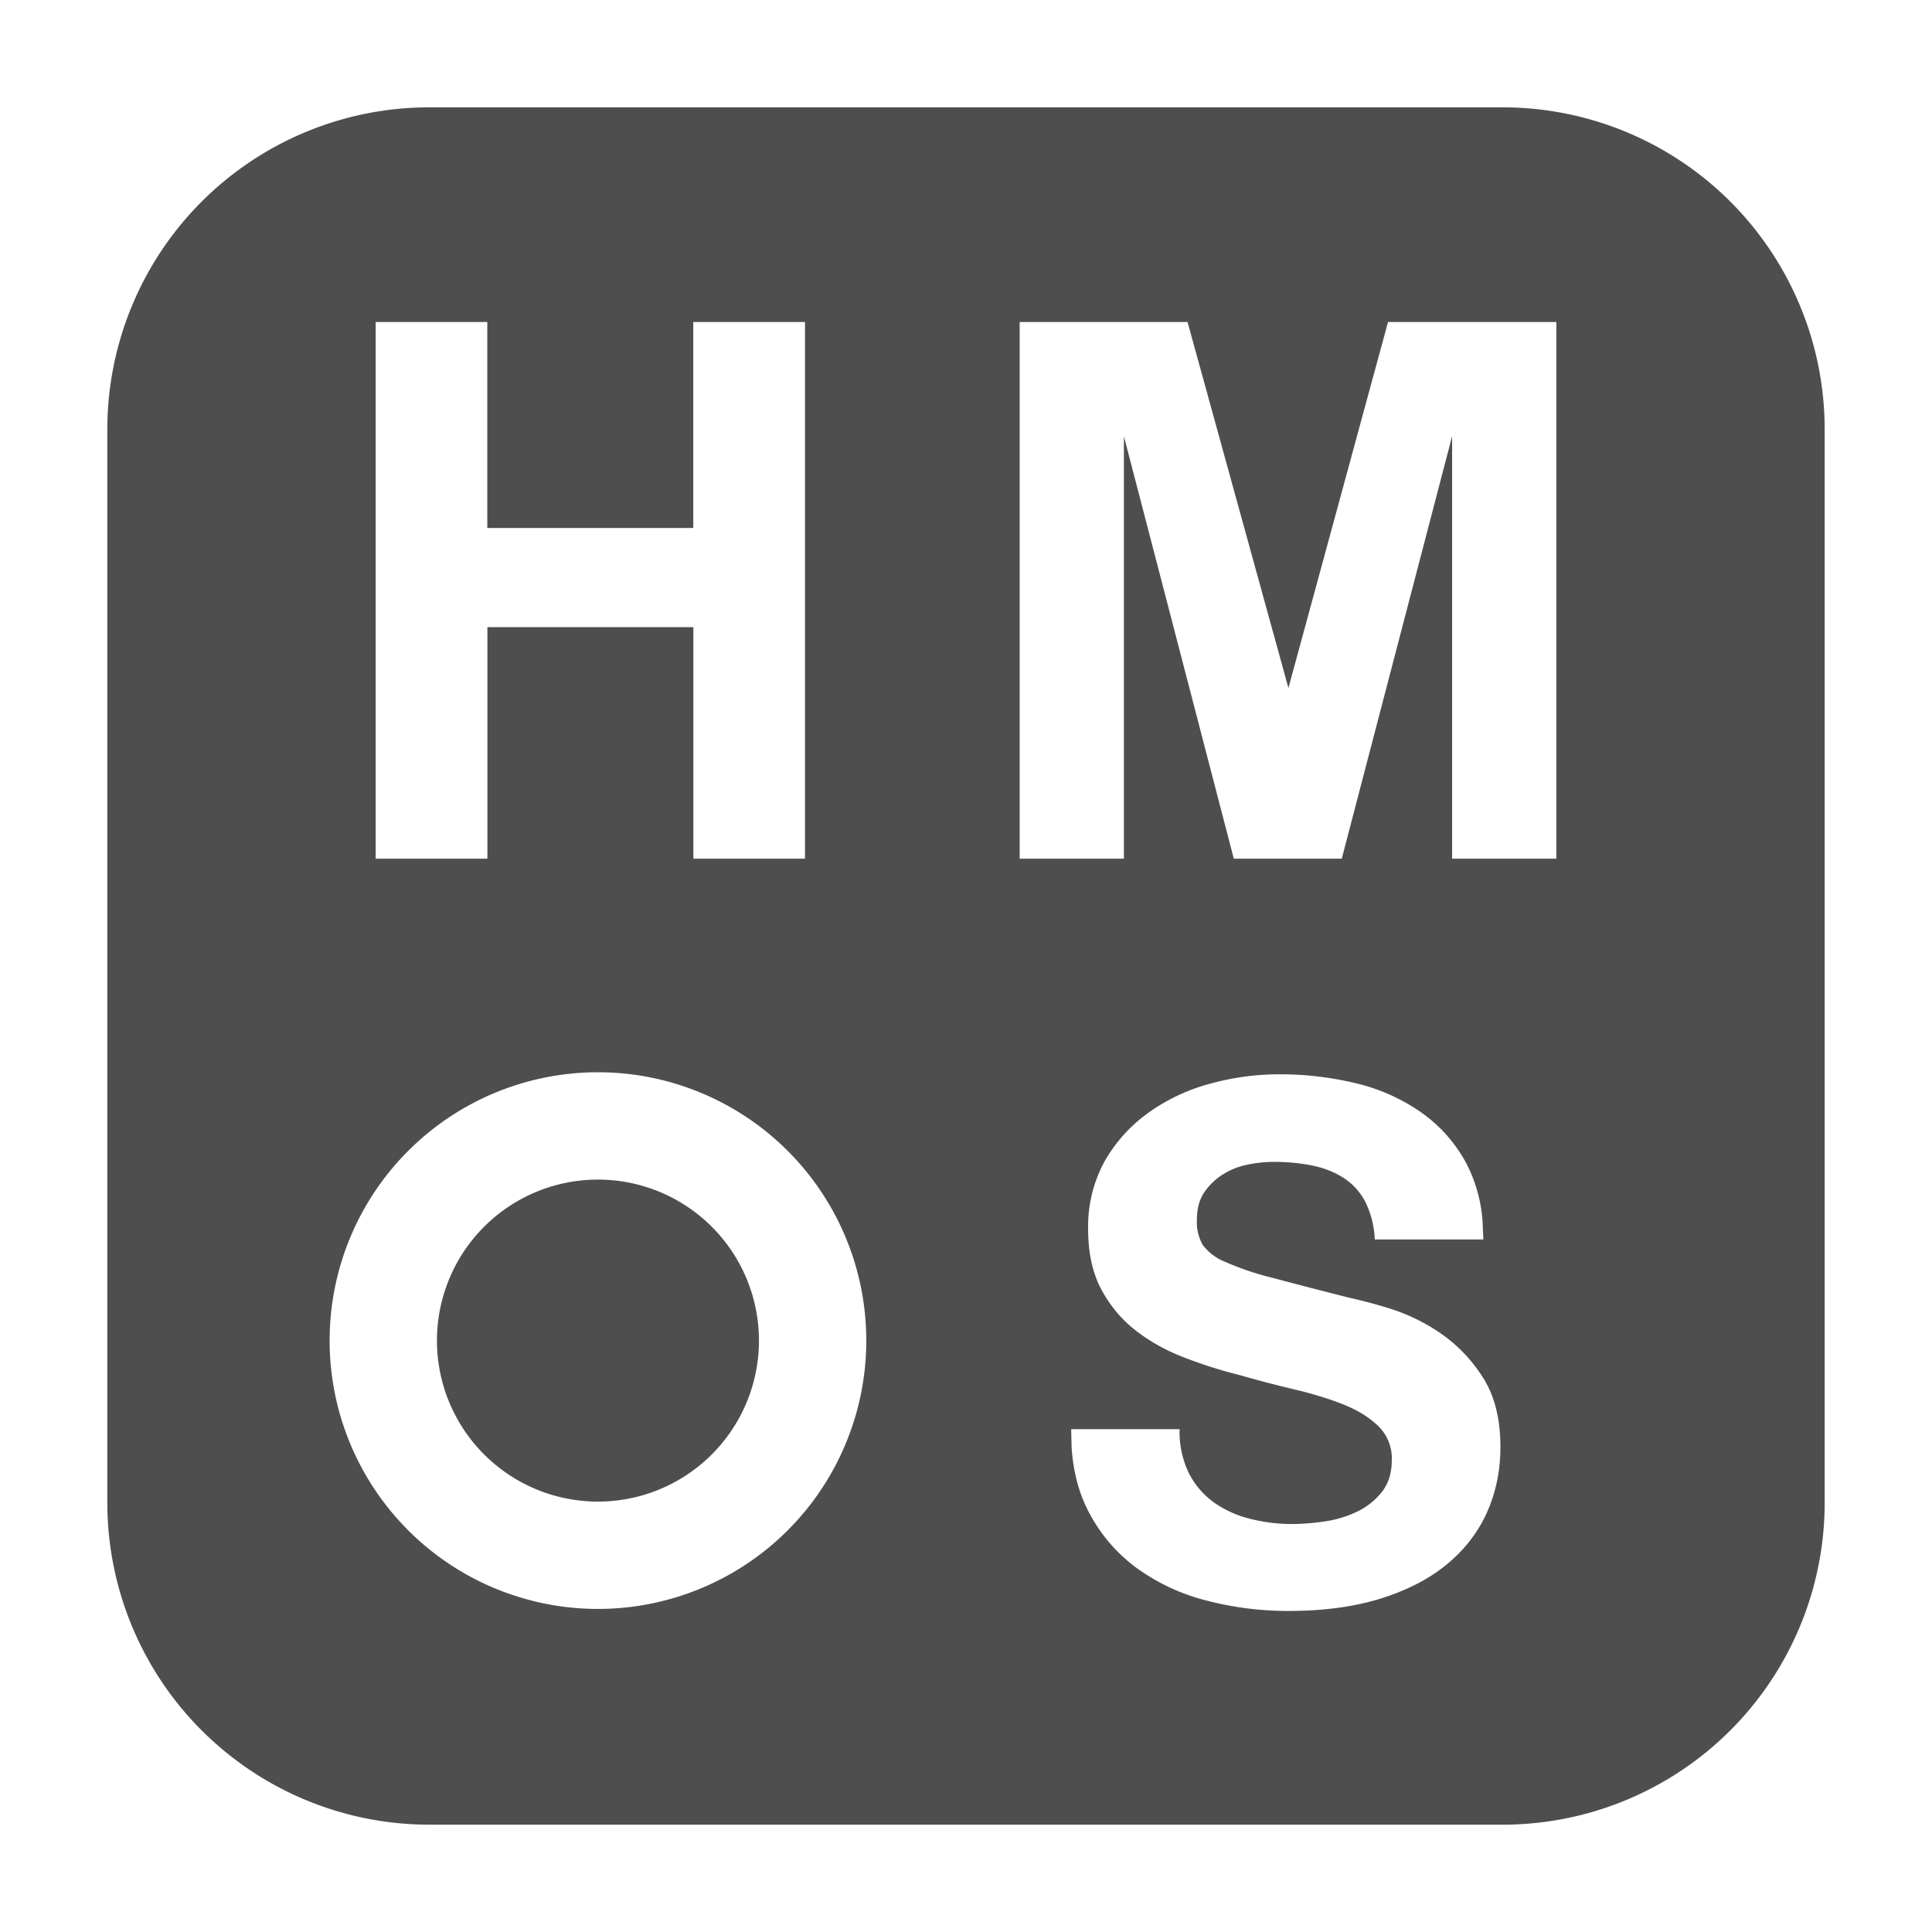 <?xml version="1.0" standalone="no"?><!DOCTYPE svg PUBLIC "-//W3C//DTD SVG 1.1//EN" "http://www.w3.org/Graphics/SVG/1.1/DTD/svg11.dtd"><svg t="1751427693844" class="icon" viewBox="0 0 1024 1024" version="1.1" xmlns="http://www.w3.org/2000/svg" p-id="15033" xmlns:xlink="http://www.w3.org/1999/xlink" width="200" height="200"><path d="M796.444 56.889a170.667 170.667 0 0 1 170.667 170.667v568.889a170.667 170.667 0 0 1-170.667 170.667H227.556a170.667 170.667 0 0 1-170.667-170.667V227.556a170.667 170.667 0 0 1 170.667-170.667h568.889z m-118.613 512.512c-12.117 0-24.235 1.65-36.352 4.949a101.262 101.262 0 0 0-32.54 15.246c-9.614 6.827-17.351 15.36-23.324 25.657a71.794 71.794 0 0 0-8.875 36.409c0 12.402 2.332 23.04 6.997 31.801 4.722 8.704 10.809 16.043 18.375 21.845 7.566 5.86 16.156 10.638 25.771 14.279 9.557 3.698 19.399 6.827 29.525 9.33 9.842 2.844 19.57 5.348 29.127 7.623 9.614 2.276 18.204 4.949 25.771 7.964 7.566 3.072 13.653 6.884 18.375 11.492a23.893 23.893 0 0 1 6.997 17.863c0 6.827-1.764 12.516-5.291 16.953a37.205 37.205 0 0 1-13.255 10.468 59.051 59.051 0 0 1-17.067 5.12c-5.689 0.853-11.378 1.308-17.067 1.365a89.884 89.884 0 0 1-22.699-2.844 56.377 56.377 0 0 1-19.115-8.761 43.236 43.236 0 0 1-13.084-15.417 50.062 50.062 0 0 1-4.892-23.268H567.751l0.228 9.785c0.853 12.686 3.812 23.893 8.818 33.621 6.315 12.231 14.848 22.187 25.6 30.151a108.089 108.089 0 0 0 37.092 17.294c13.995 3.641 28.444 5.518 43.349 5.518 18.432 0 34.645-2.162 48.64-6.485 13.995-4.324 25.771-10.354 35.214-18.091 9.444-7.737 16.612-16.953 21.39-27.591 4.779-10.695 7.168-22.187 7.168-34.702 0-15.189-3.186-27.705-9.671-37.49a80.896 80.896 0 0 0-22.869-23.381 100.466 100.466 0 0 0-26.738-12.743 256.114 256.114 0 0 0-20.992-5.575 4150.784 4150.784 0 0 1-41.074-10.638 151.78 151.78 0 0 1-24.576-8.363 27.079 27.079 0 0 1-11.947-9.102 24.519 24.519 0 0 1-3.015-12.971c0-5.86 1.252-10.695 3.755-14.507a32.996 32.996 0 0 1 9.671-9.5 38.343 38.343 0 0 1 13.084-5.348c4.779-1.024 9.557-1.536 14.393-1.536a102.4 102.4 0 0 1 20.252 1.934c6.144 1.252 11.662 3.413 16.498 6.485a33.564 33.564 0 0 1 11.492 12.516c3.129 6.258 4.892 13.198 5.12 20.196h57.572l-0.398-9.102a78.052 78.052 0 0 0-8.533-31.061 77.881 77.881 0 0 0-24.007-27.193 101.262 101.262 0 0 0-34.702-15.474 171.179 171.179 0 0 0-40.676-4.722h-0.057zM316.928 568.32a142.222 142.222 0 1 0 0 284.444 142.222 142.222 0 0 0 0-284.444z m0 56.889a85.333 85.333 0 1 1 0 170.667 85.333 85.333 0 0 1 0-170.667zM258.332 170.667H199.111v284.444h59.221V332.402H367.502V455.111H426.667V170.667H367.445v109.17H258.276V170.667h0.057z m371.086 0H540.444v284.444h55.239V231.196L653.938 455.111h57.23l58.482-223.915V455.111h55.239V170.667h-89.202l-52.793 193.991-53.476-193.991z" fill="#4E4E4E" p-id="15034"></path></svg>